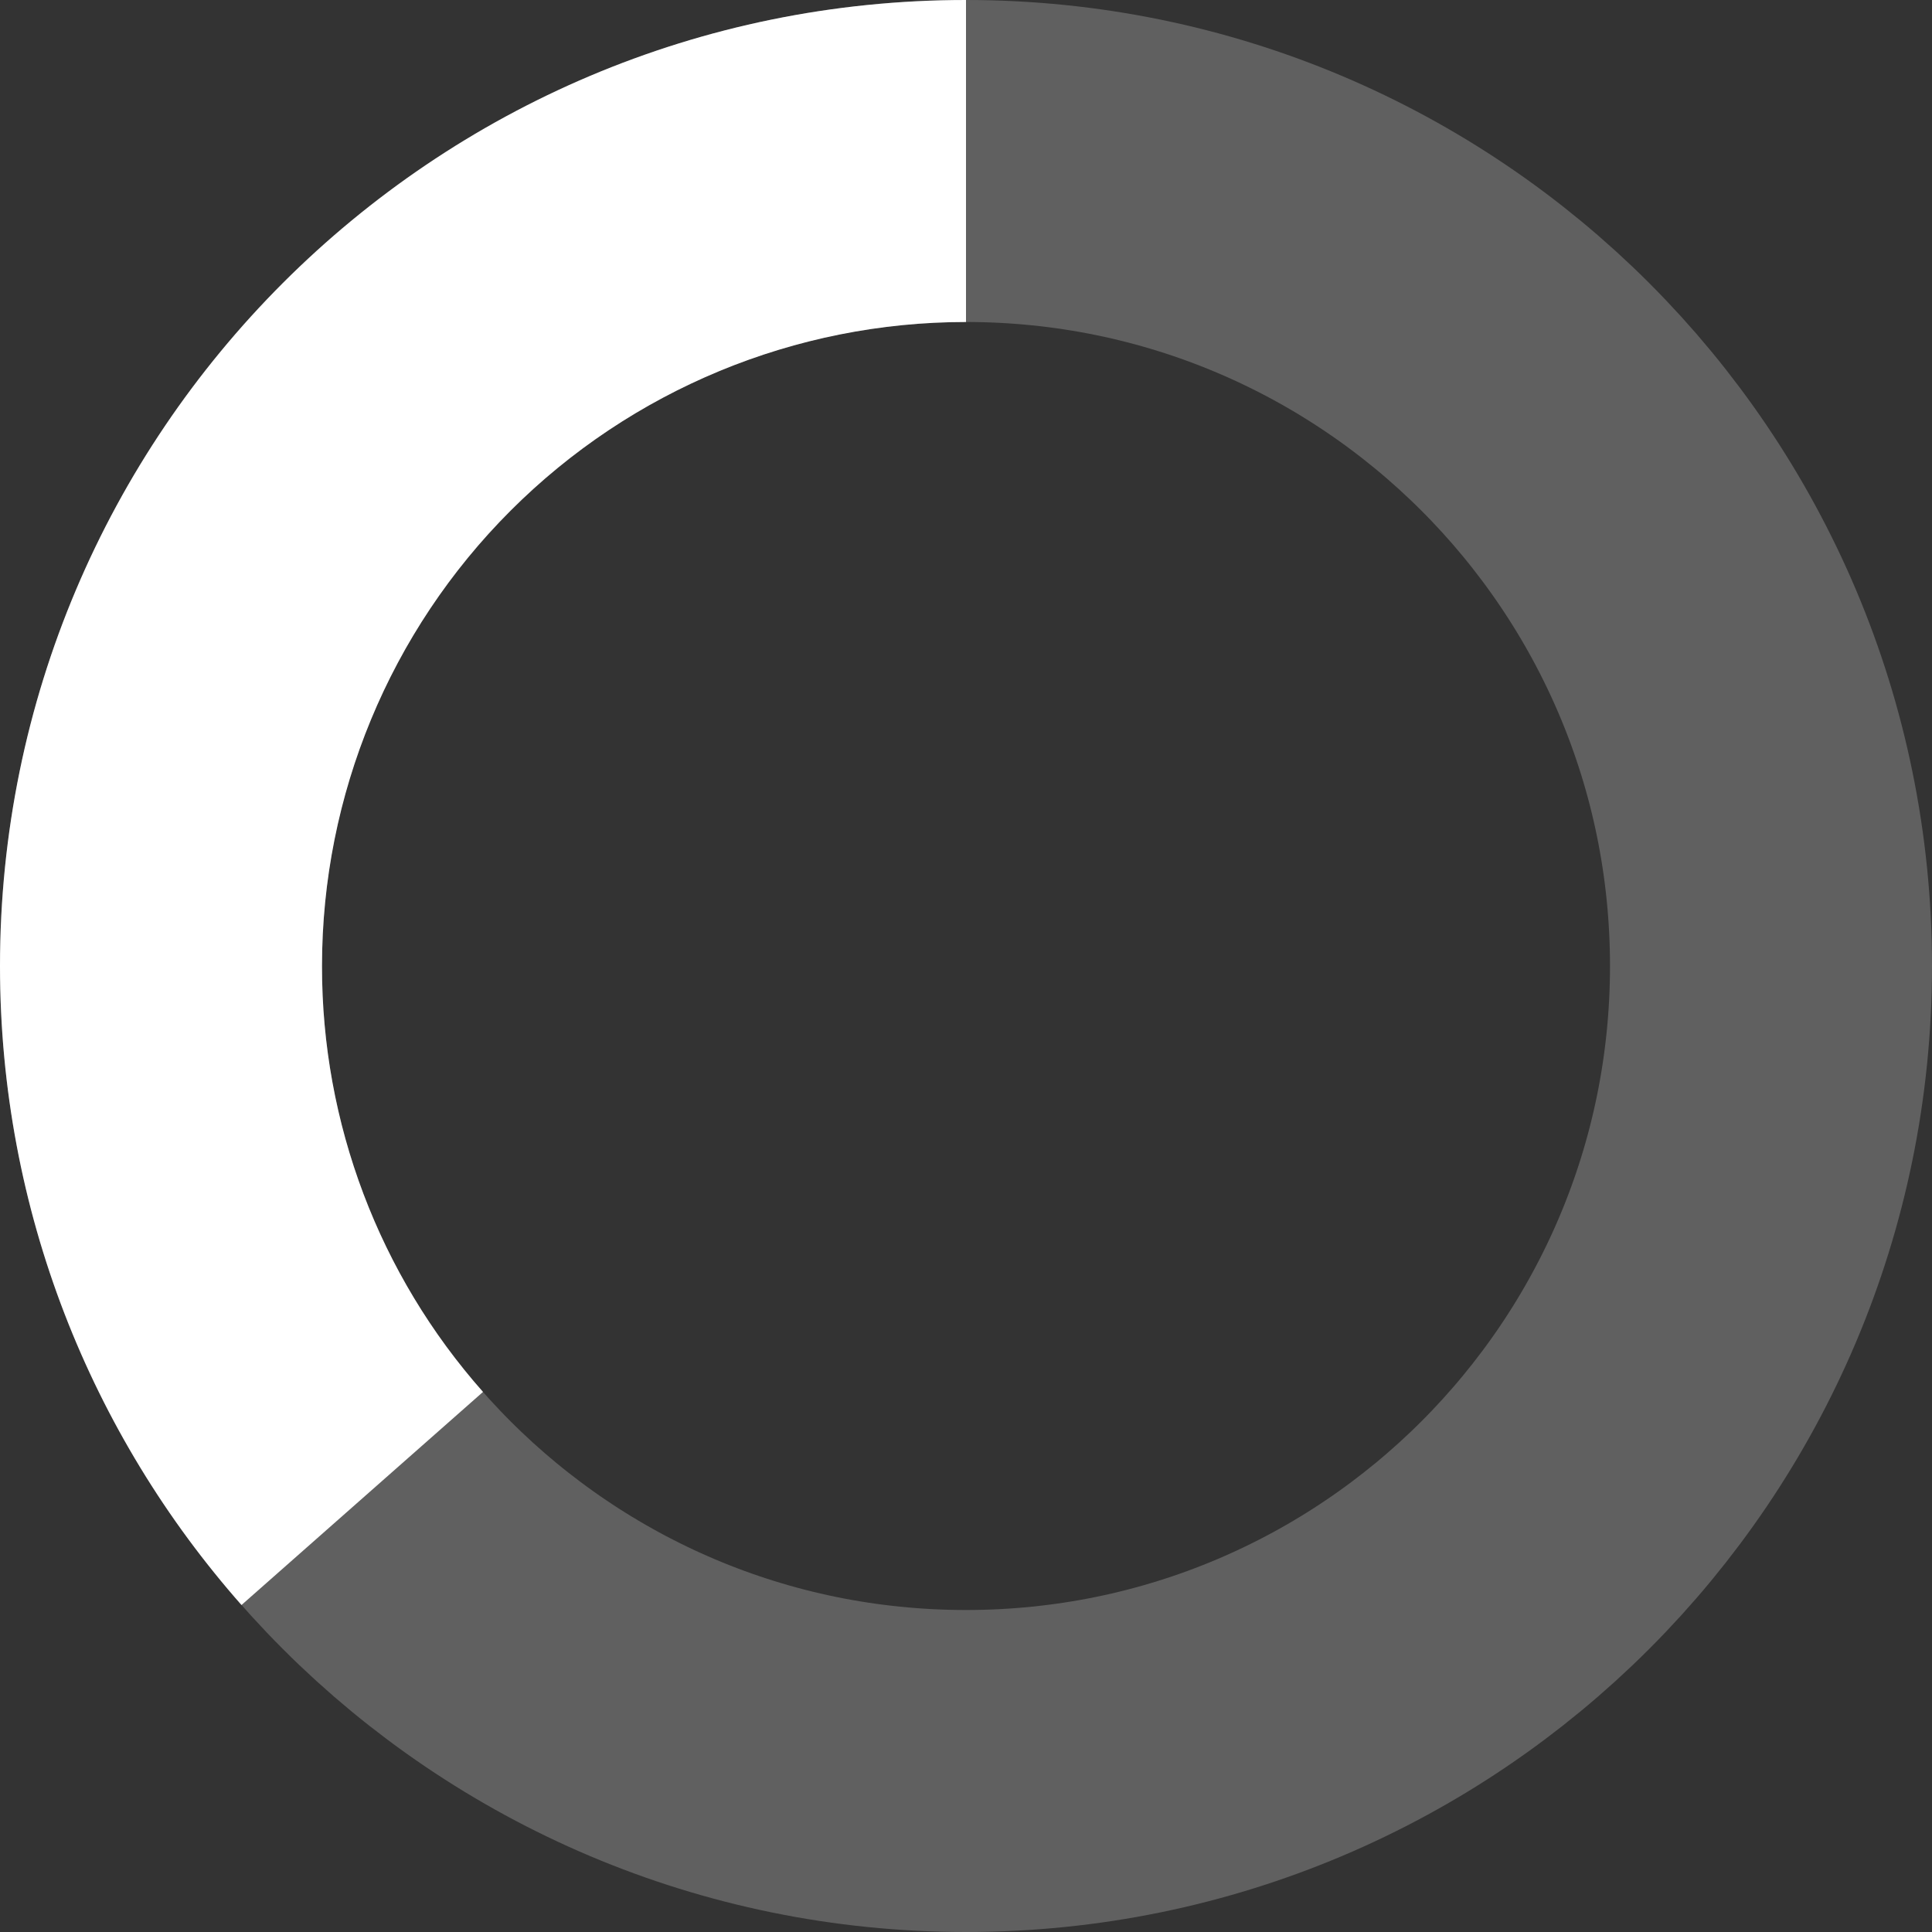 <svg width="24" height="24" viewBox="0 0 24 24" fill="none" xmlns="http://www.w3.org/2000/svg">
<rect x="0" y="0" width="24" height="24" fill="#333333" stroke="none"/>
<path d="M12 22C17.523 22 22 17.523 22 12C22 6.477 17.523 2 12 2C6.477 2 2 6.477 2 12C2 17.523 6.477 22 12 22Z" stroke="white" stroke-opacity="0.22" stroke-width="4"/>
<path d="M4 12C4 9.878 4.843 7.843 6.343 6.343C7.843 4.843 9.878 4 12 4V0C5.373 0 0 5.373 0 12H4ZM6 17.291C4.708 15.832 3.997 13.949 4 12H0C0 15.042 1.135 17.824 3 19.938L6 17.291Z" fill="white"/>
</svg>

